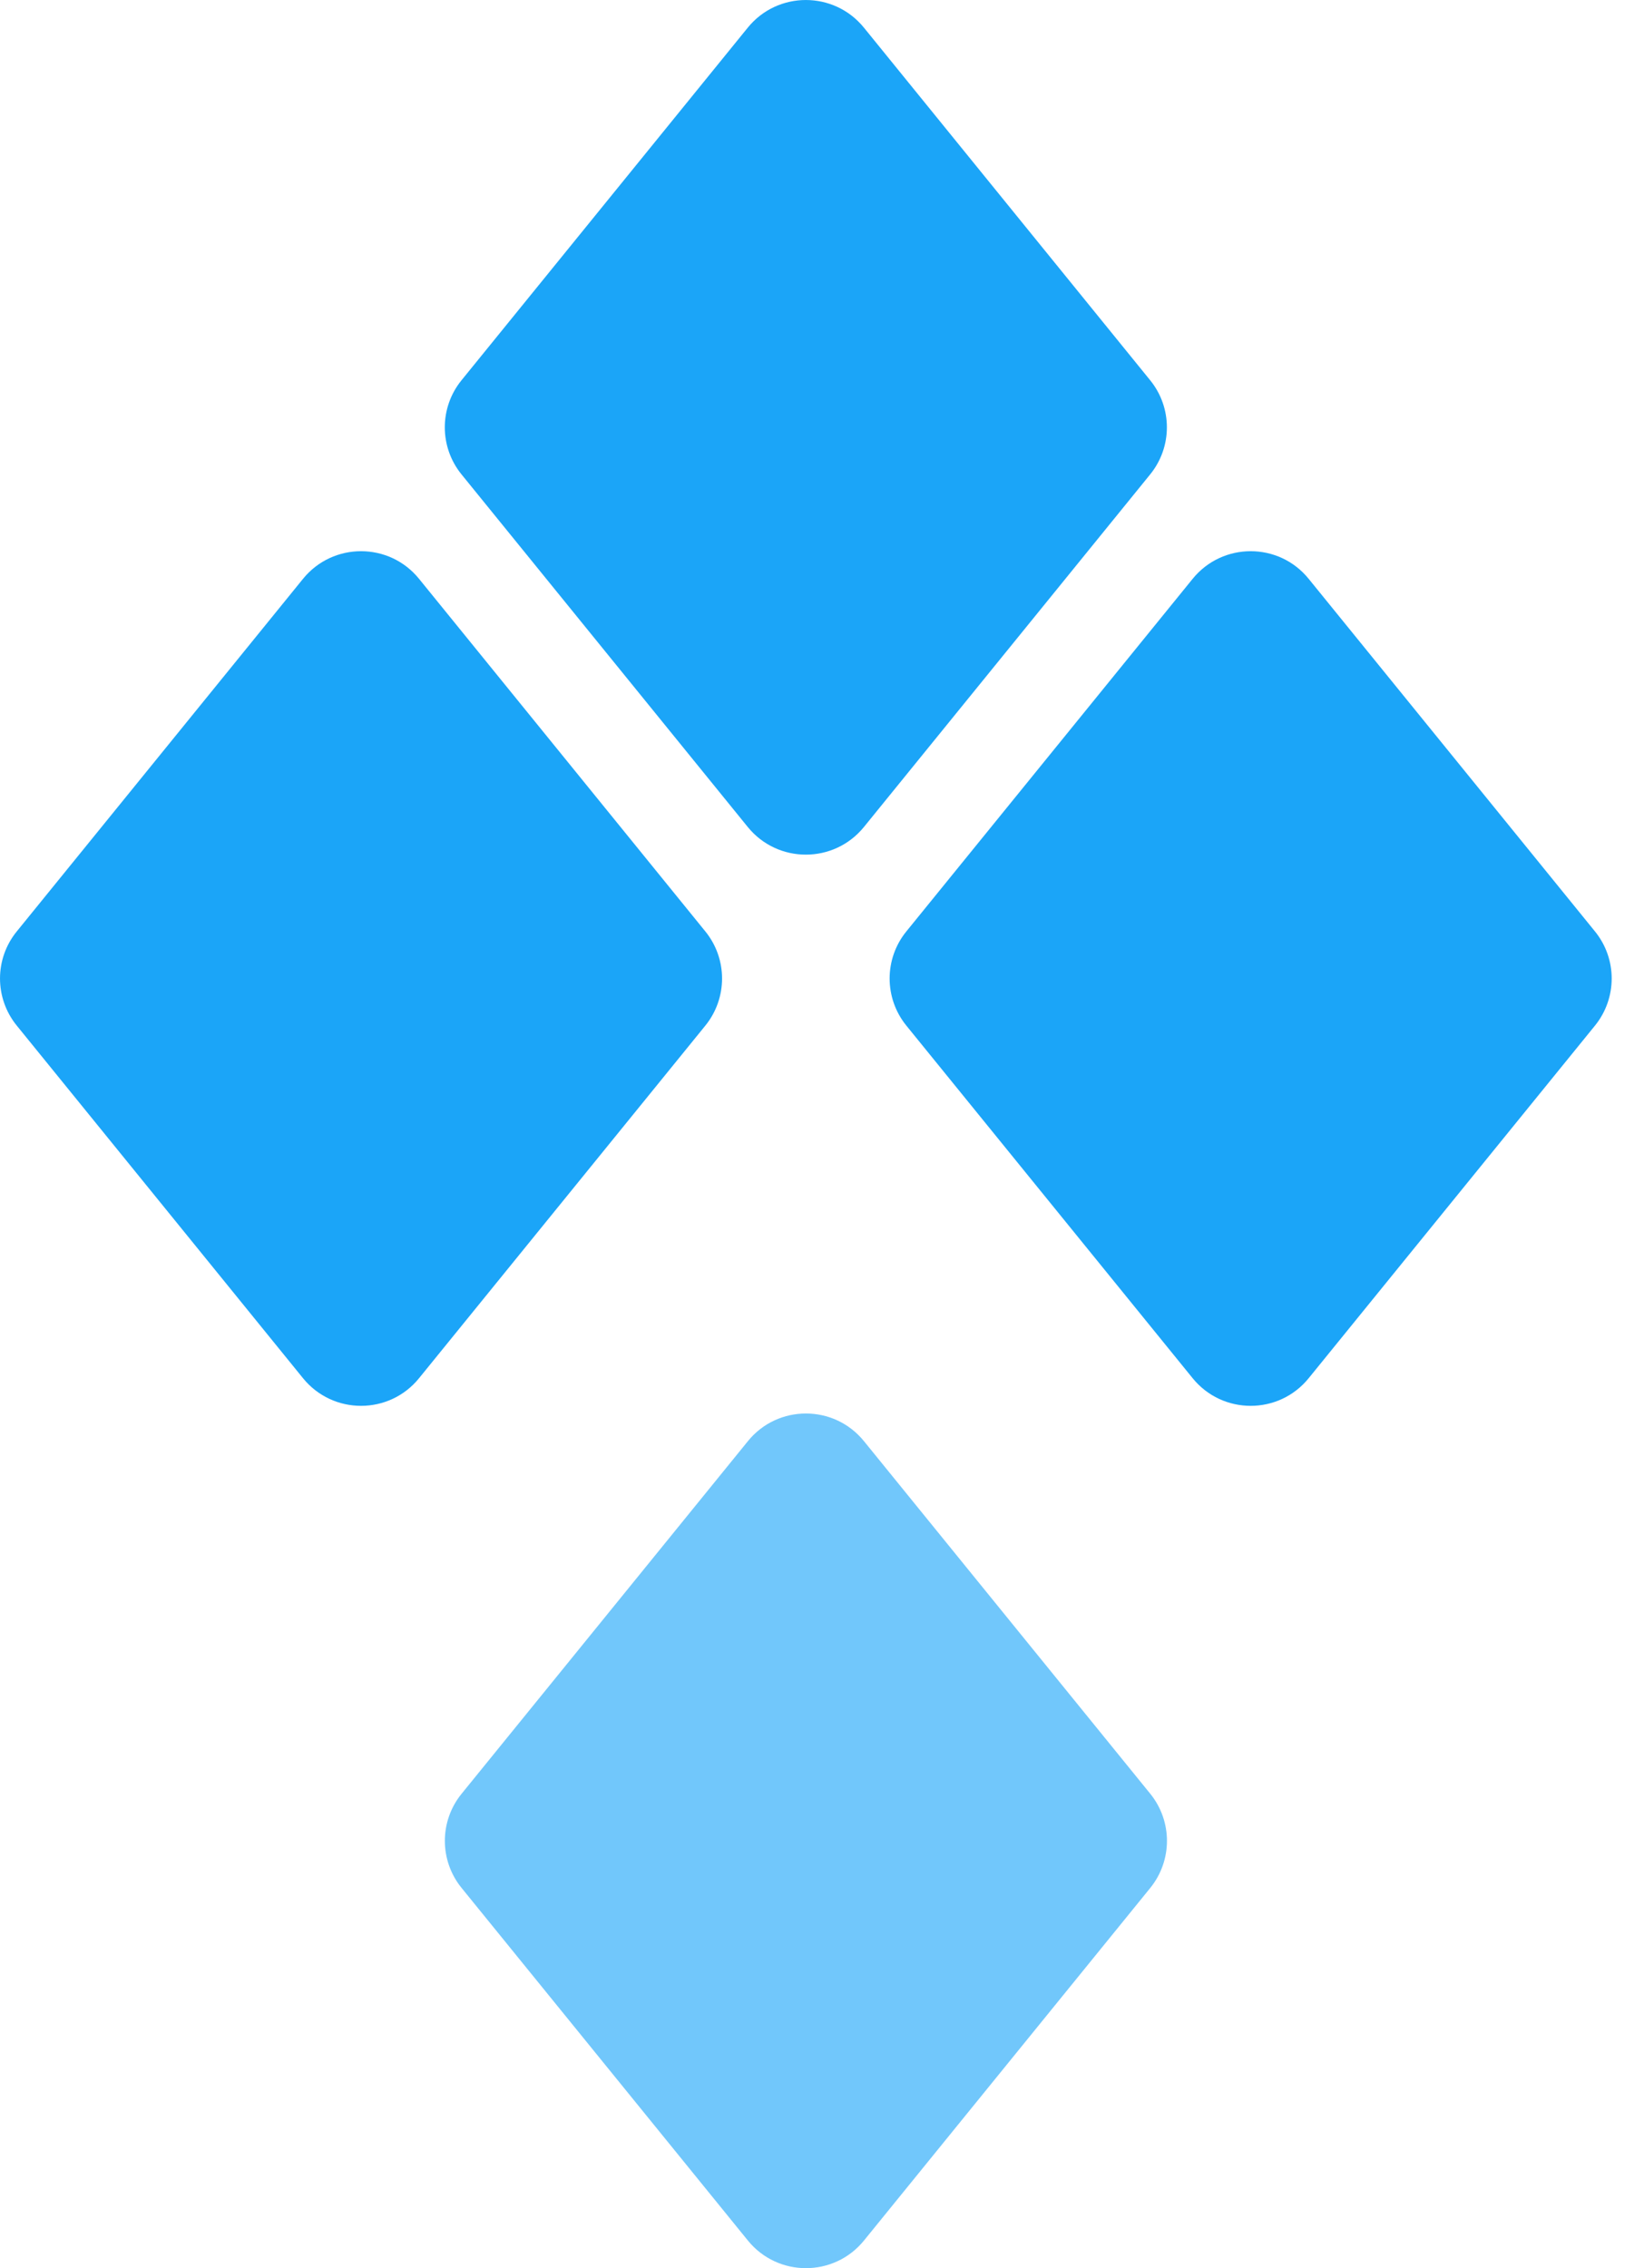 <svg width="29" height="40" viewBox="0 0 29 40" fill="none" xmlns="http://www.w3.org/2000/svg">
<path opacity="0.62" d="M8.142 31.634L13.193 25.415C13.72 24.765 14.712 24.765 15.24 25.415L20.291 31.634C20.683 32.118 20.683 32.81 20.291 33.294L15.24 39.513C14.712 40.162 13.72 40.162 13.193 39.513L8.142 33.294C7.749 32.81 7.749 32.118 8.142 31.634Z" fill="#1BA5F8"/>
<path d="M15.987 16.427L21.038 10.208C21.566 9.558 22.558 9.558 23.085 10.208L28.136 16.427C28.528 16.91 28.528 17.602 28.136 18.086L23.085 24.305C22.558 24.955 21.566 24.955 21.038 24.305L15.987 18.086C15.595 17.602 15.595 16.91 15.987 16.427Z" fill="#1BA5F8"/>
<path d="M0.295 16.427L5.345 10.208C5.873 9.558 6.865 9.558 7.392 10.208L12.443 16.427C12.835 16.91 12.835 17.602 12.443 18.086L7.392 24.305C6.865 24.955 5.873 24.955 5.345 24.305L0.295 18.086C-0.098 17.602 -0.098 16.91 0.295 16.427Z" fill="#1BA5F8"/>
<path d="M8.141 6.706L13.191 0.487C13.719 -0.162 14.711 -0.162 15.239 0.487L20.289 6.706C20.682 7.19 20.682 7.882 20.289 8.366L15.239 14.585C14.711 15.234 13.719 15.234 13.191 14.585L8.141 8.366C7.748 7.882 7.748 7.19 8.141 6.706Z" fill="#1BA5F8"/>
</svg>
